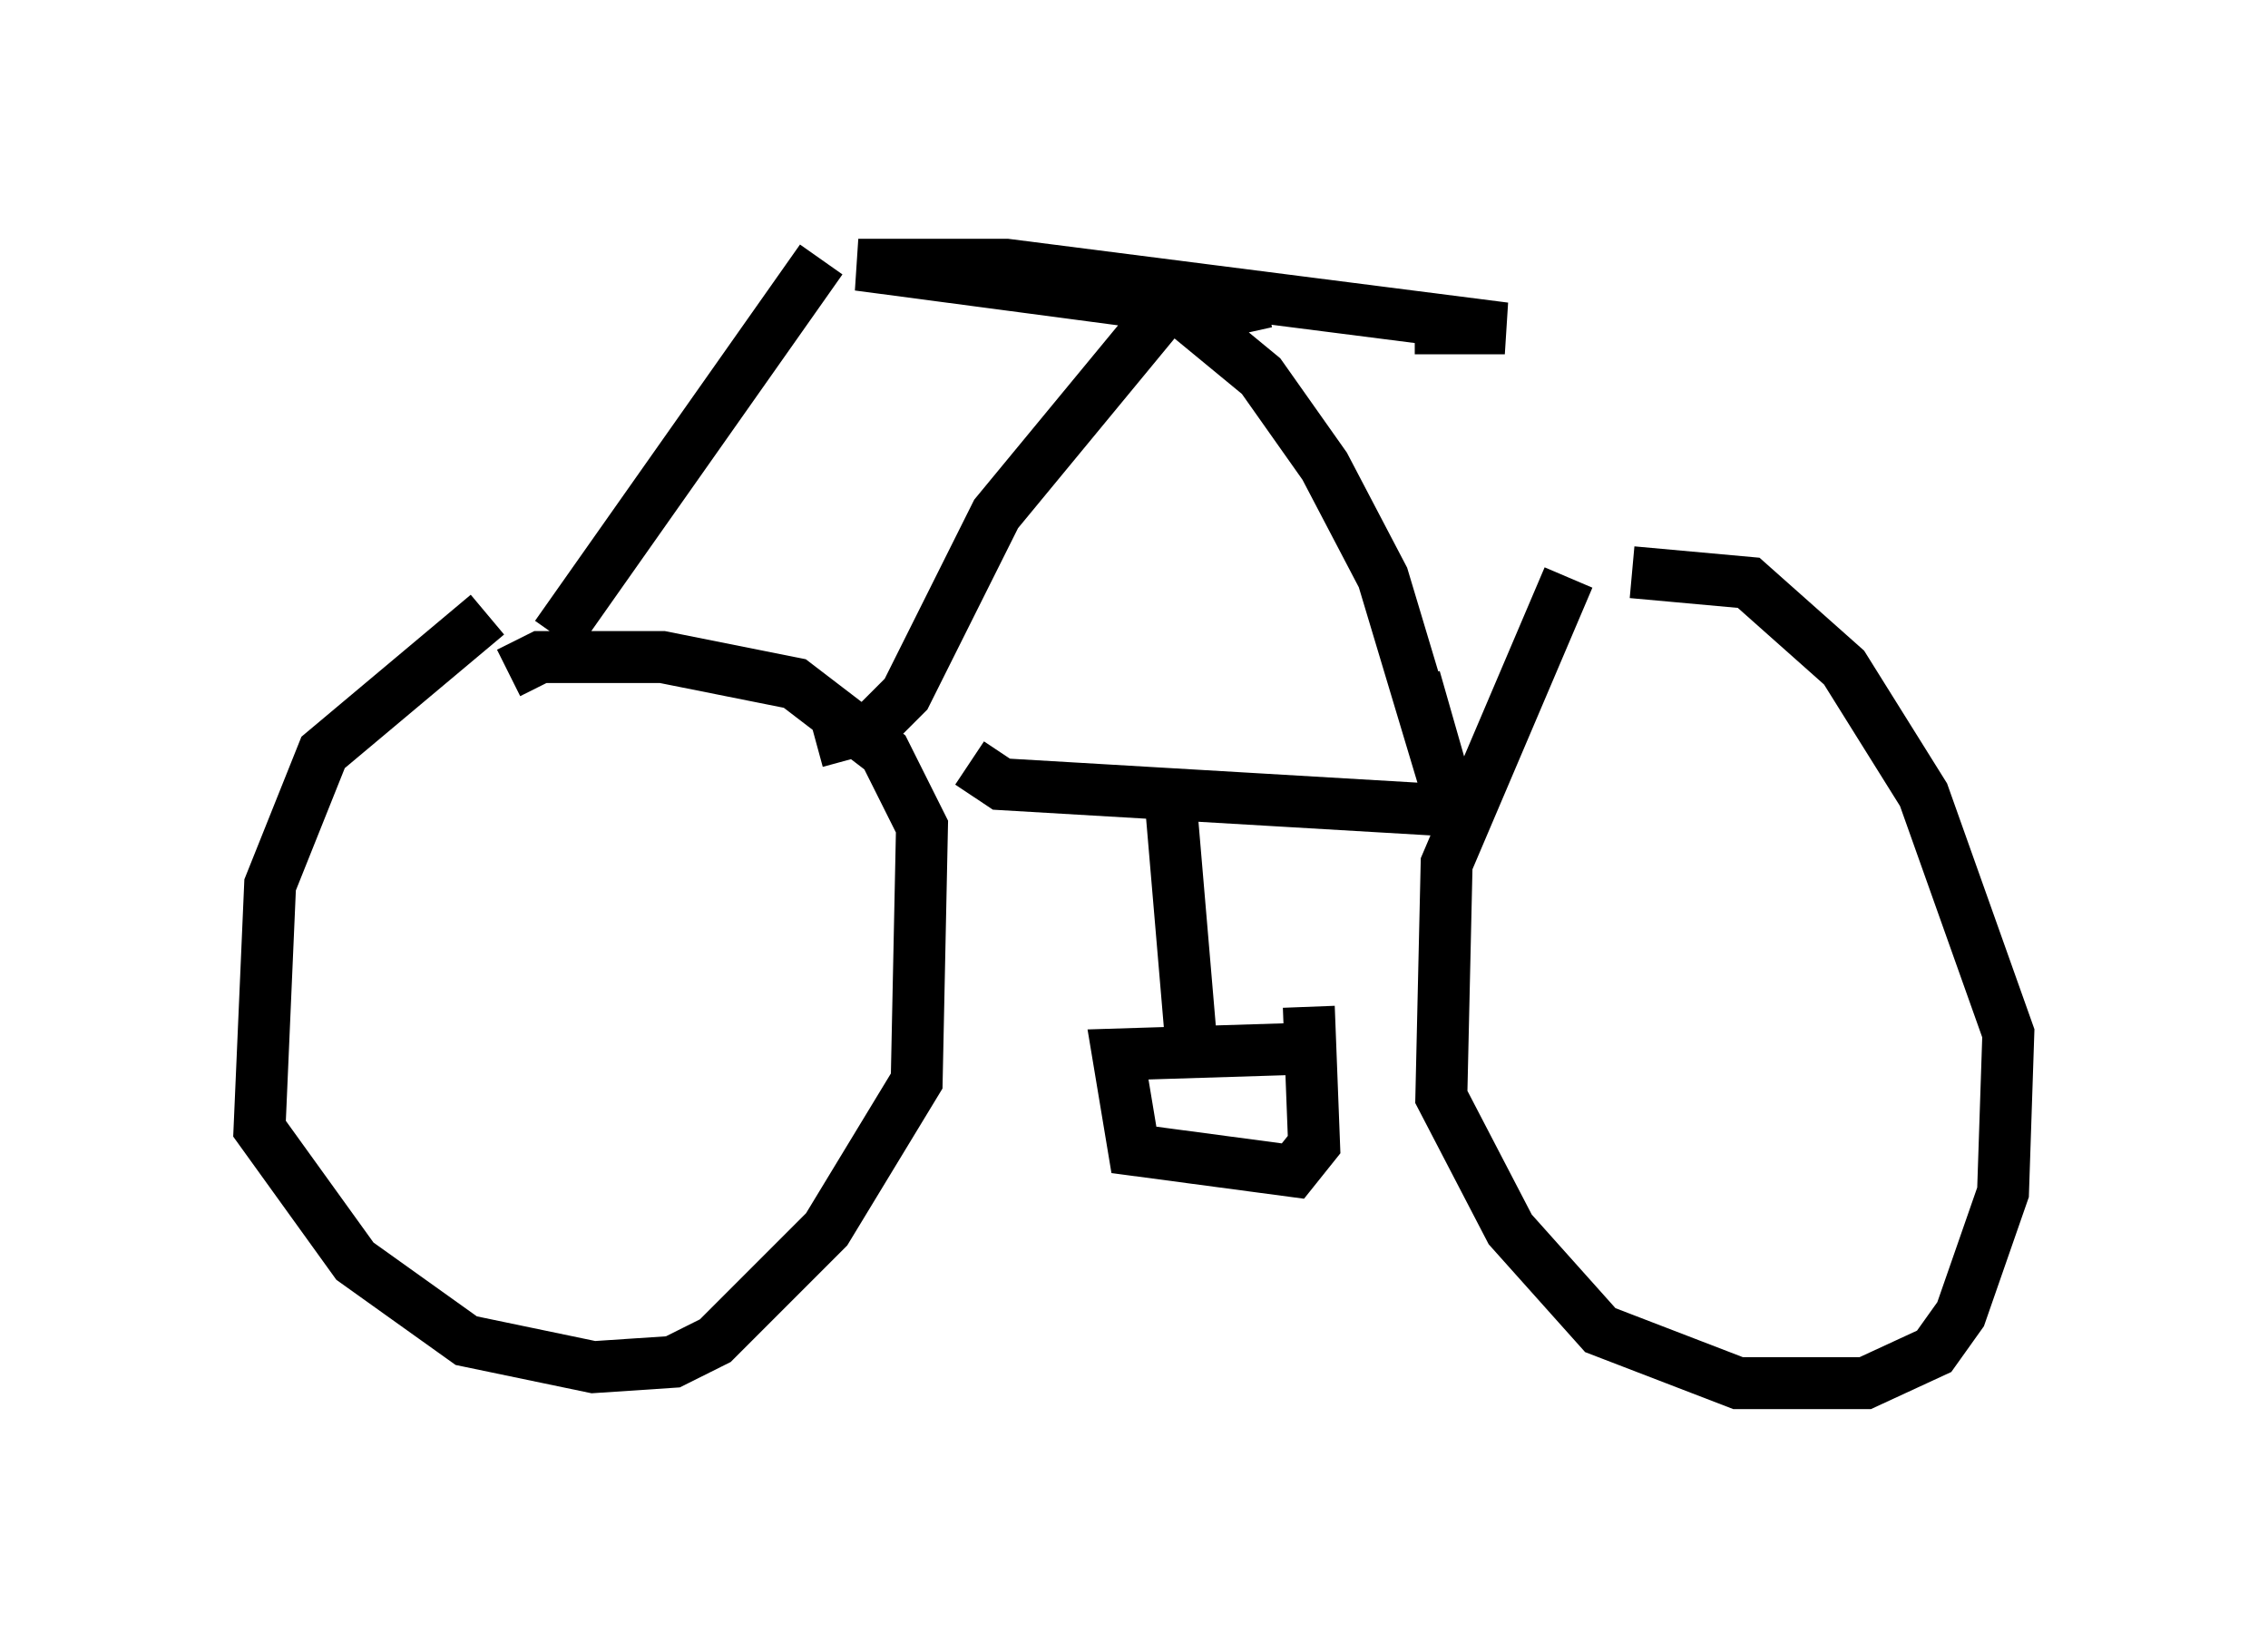 <?xml version="1.0" encoding="utf-8" ?>
<svg baseProfile="full" height="31.642" version="1.1" width="43.688" xmlns="http://www.w3.org/2000/svg" xmlns:ev="http://www.w3.org/2001/xml-events" xmlns:xlink="http://www.w3.org/1999/xlink"><defs /><rect fill="white" height="31.642" width="43.688" x="0" y="0" /><path d="M11.533, 11.533 m-2.144, 0.306 l-3.165, 2.654 -1.021, 2.552 l-0.204, 4.696 1.838, 2.552 l2.144, 1.531 2.45, 0.51 l1.531, -0.102 0.817, -0.408 l2.144, -2.144 1.735, -2.858 l0.102, -4.9 -0.715, -1.429 l-1.735, -1.327 -2.552, -0.51 l-2.348, 0.0 -0.613, 0.306 m20.417, -1.838 l-2.348, 5.513 -0.102, 4.492 l1.327, 2.552 1.735, 1.94 l2.654, 1.021 2.45, 0.0 l1.327, -0.613 0.51, -0.715 l0.817, -2.348 0.102, -3.063 l-1.633, -4.594 -1.531, -2.45 l-1.838, -1.633 -2.246, -0.204 m-12.761, 3.675 l0.613, 0.408 8.677, 0.51 m-5.41, -0.102 l0.408, 4.798 m1.838, -0.102 l-3.267, 0.102 0.306, 1.838 l3.063, 0.408 0.408, -0.51 l-0.102, -2.654 m-9.494, -5.104 l1.123, -0.306 0.613, -0.613 l1.735, -3.471 3.369, -4.083 l1.735, 1.429 1.225, 1.735 l1.123, 2.144 1.225, 4.083 l-0.613, -2.144 m-2.858, -7.248 l-0.919, 0.204 -6.942, -0.919 l2.858, 0.0 9.596, 1.225 l-1.735, 0.0 m-11.433, -1.327 l-5.104, 7.248 " fill="none" stroke="black" stroke-width="1" /></svg>